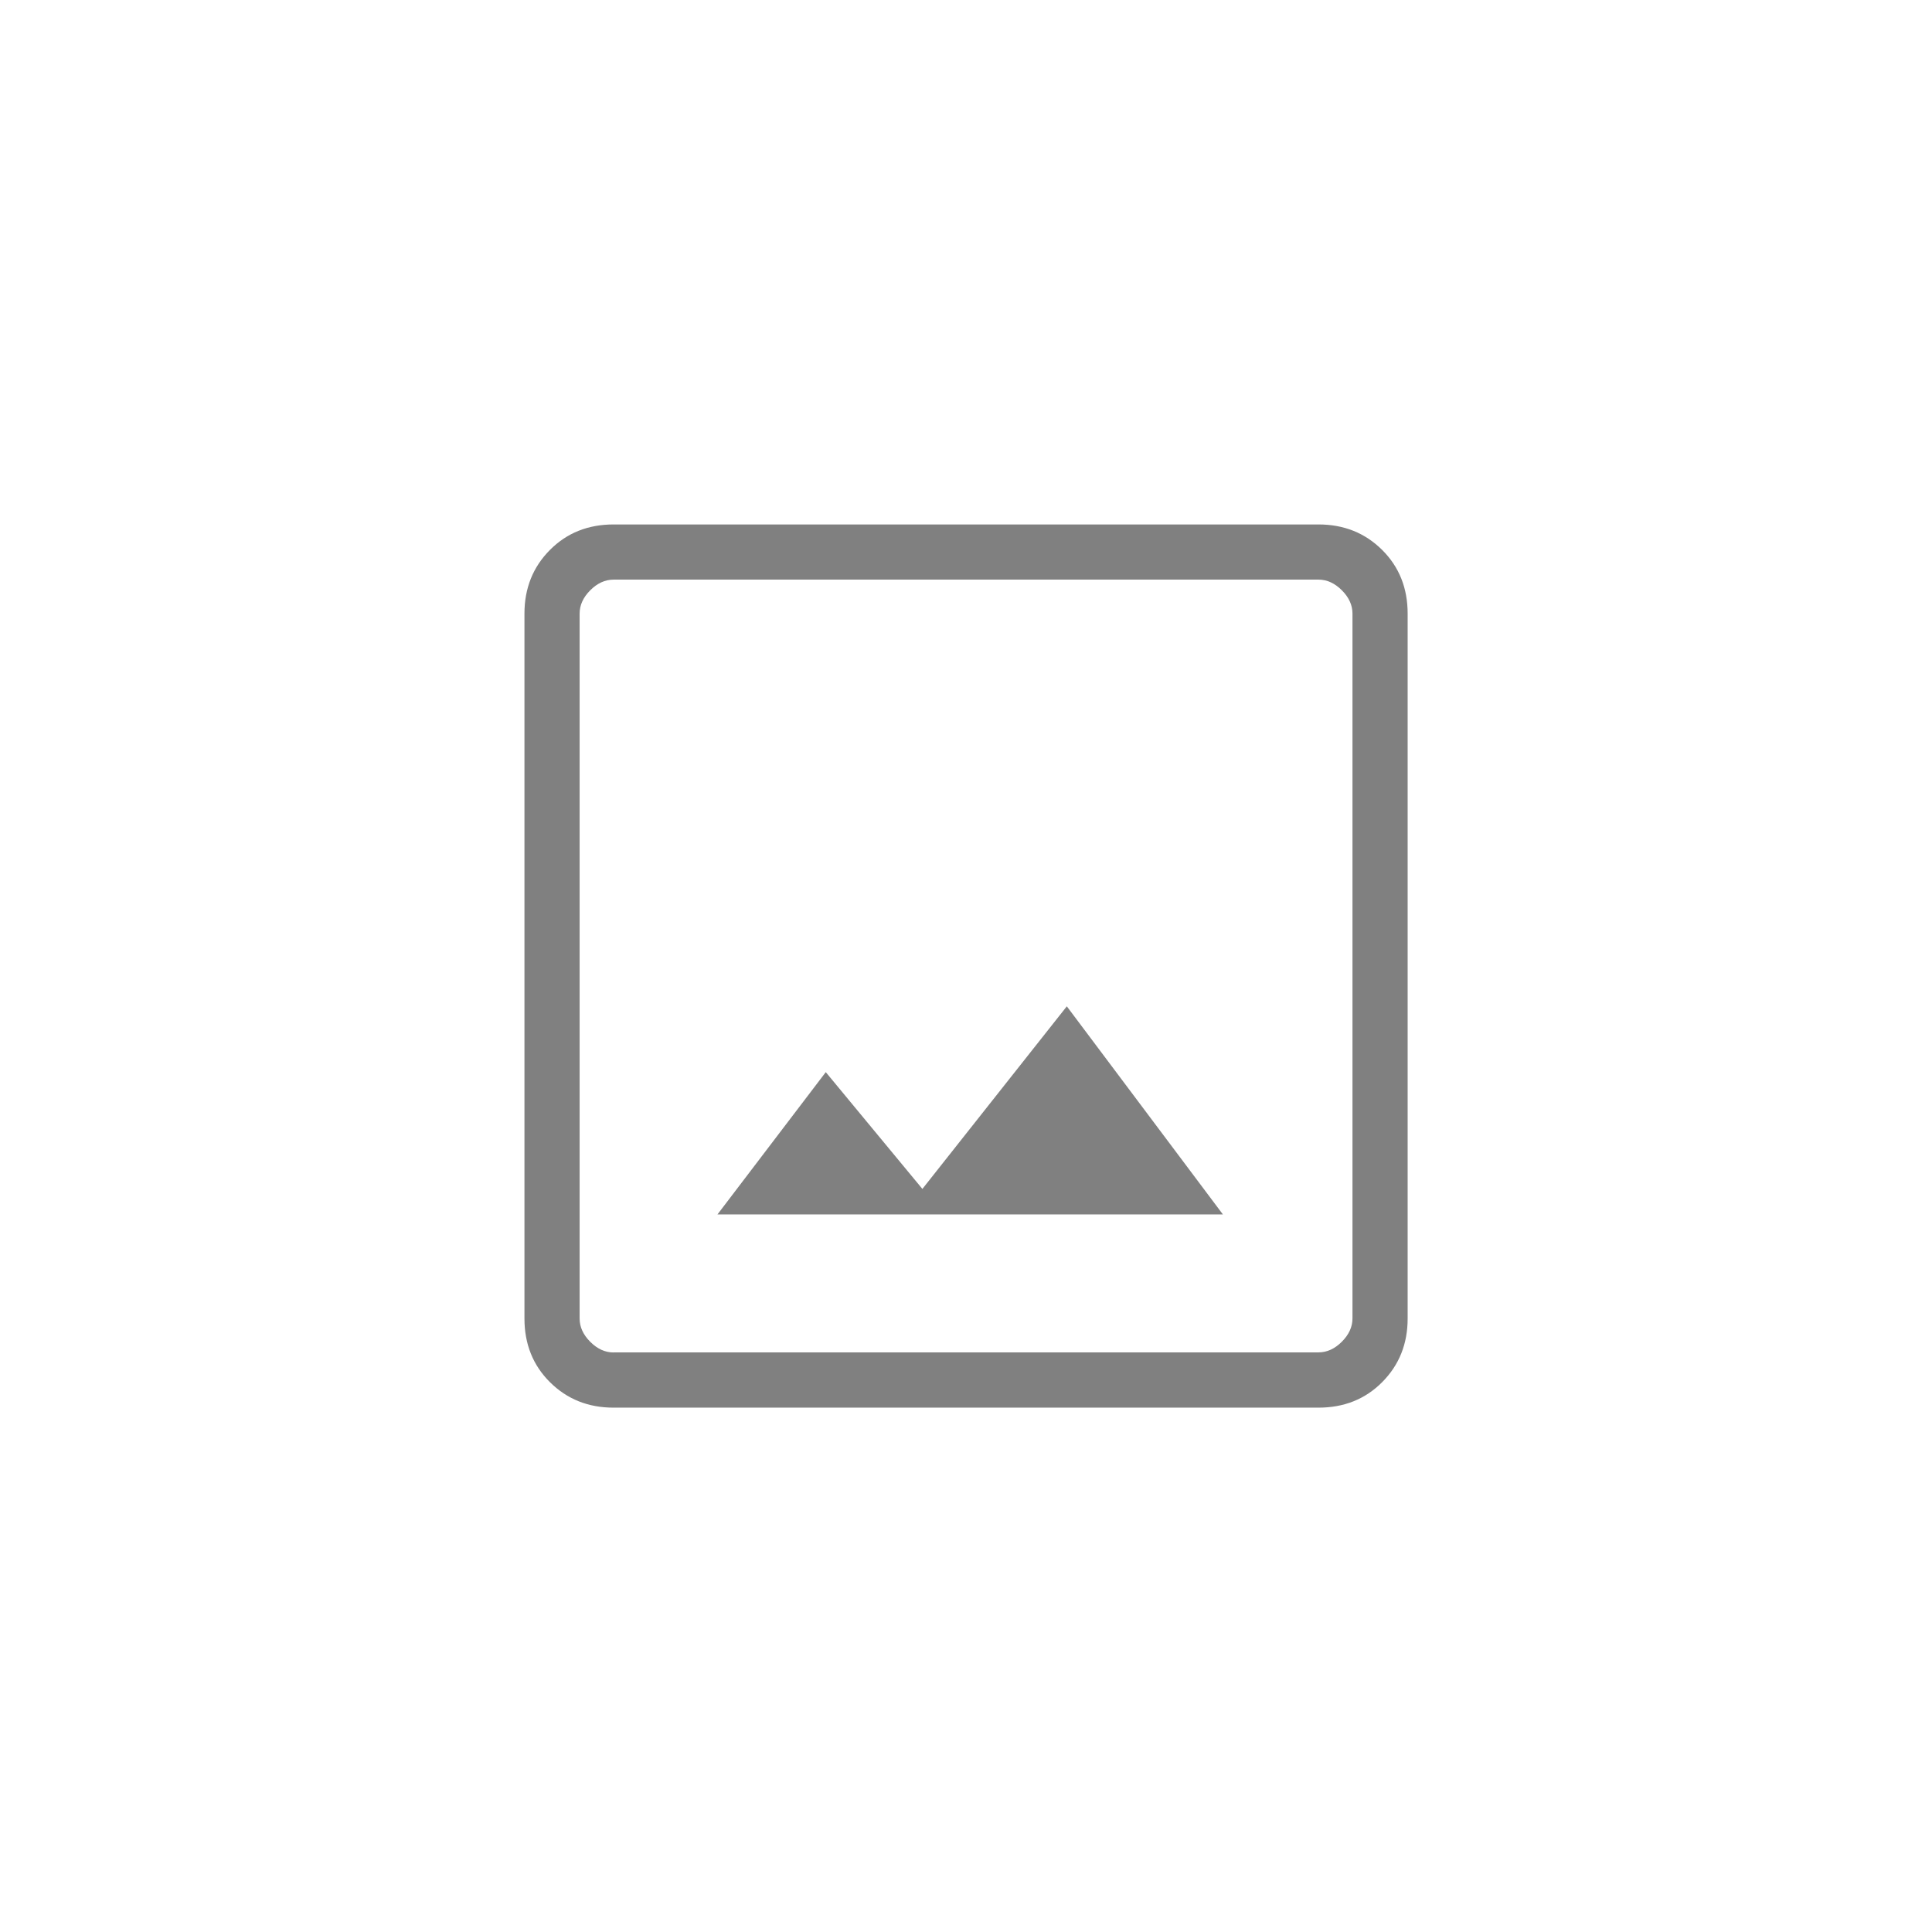 <?xml version="1.0" encoding="UTF-8"?>
<svg id="_レイヤー_1" data-name="レイヤー 1" xmlns="http://www.w3.org/2000/svg" viewBox="0 0 188.76 188.76">
  <defs>
    <style>
      .cls-1 {
        fill: #fff;
      }

      .cls-2 {
        fill: gray;
      }
    </style>
  </defs>
  <rect class="cls-1" width="188.76" height="188.76"/>
  <path class="cls-2" d="M59.95,137.53c-2.48,0-4.55-.83-6.22-2.49s-2.49-3.74-2.49-6.22V59.95c0-2.48.83-4.55,2.49-6.22s3.74-2.49,6.22-2.49h68.87c2.48,0,4.55.83,6.22,2.49s2.49,3.74,2.49,6.22v68.87c0,2.48-.83,4.55-2.49,6.22s-3.74,2.49-6.22,2.49H59.95ZM59.95,132.13h68.87c.83,0,1.59-.35,2.28-1.04.69-.69,1.04-1.45,1.04-2.28V59.95c0-.83-.35-1.59-1.04-2.28-.69-.69-1.45-1.04-2.28-1.04H59.95c-.83,0-1.59.35-2.28,1.04-.69.69-1.04,1.45-1.04,2.28v68.87c0,.83.35,1.59,1.04,2.28.69.69,1.45,1.04,2.28,1.04ZM70.11,118.65h49.37l-15.25-20.33-14.11,17.84-9.44-11.41-10.58,13.9ZM56.63,132.13V56.63v75.51Z"/>
</svg>